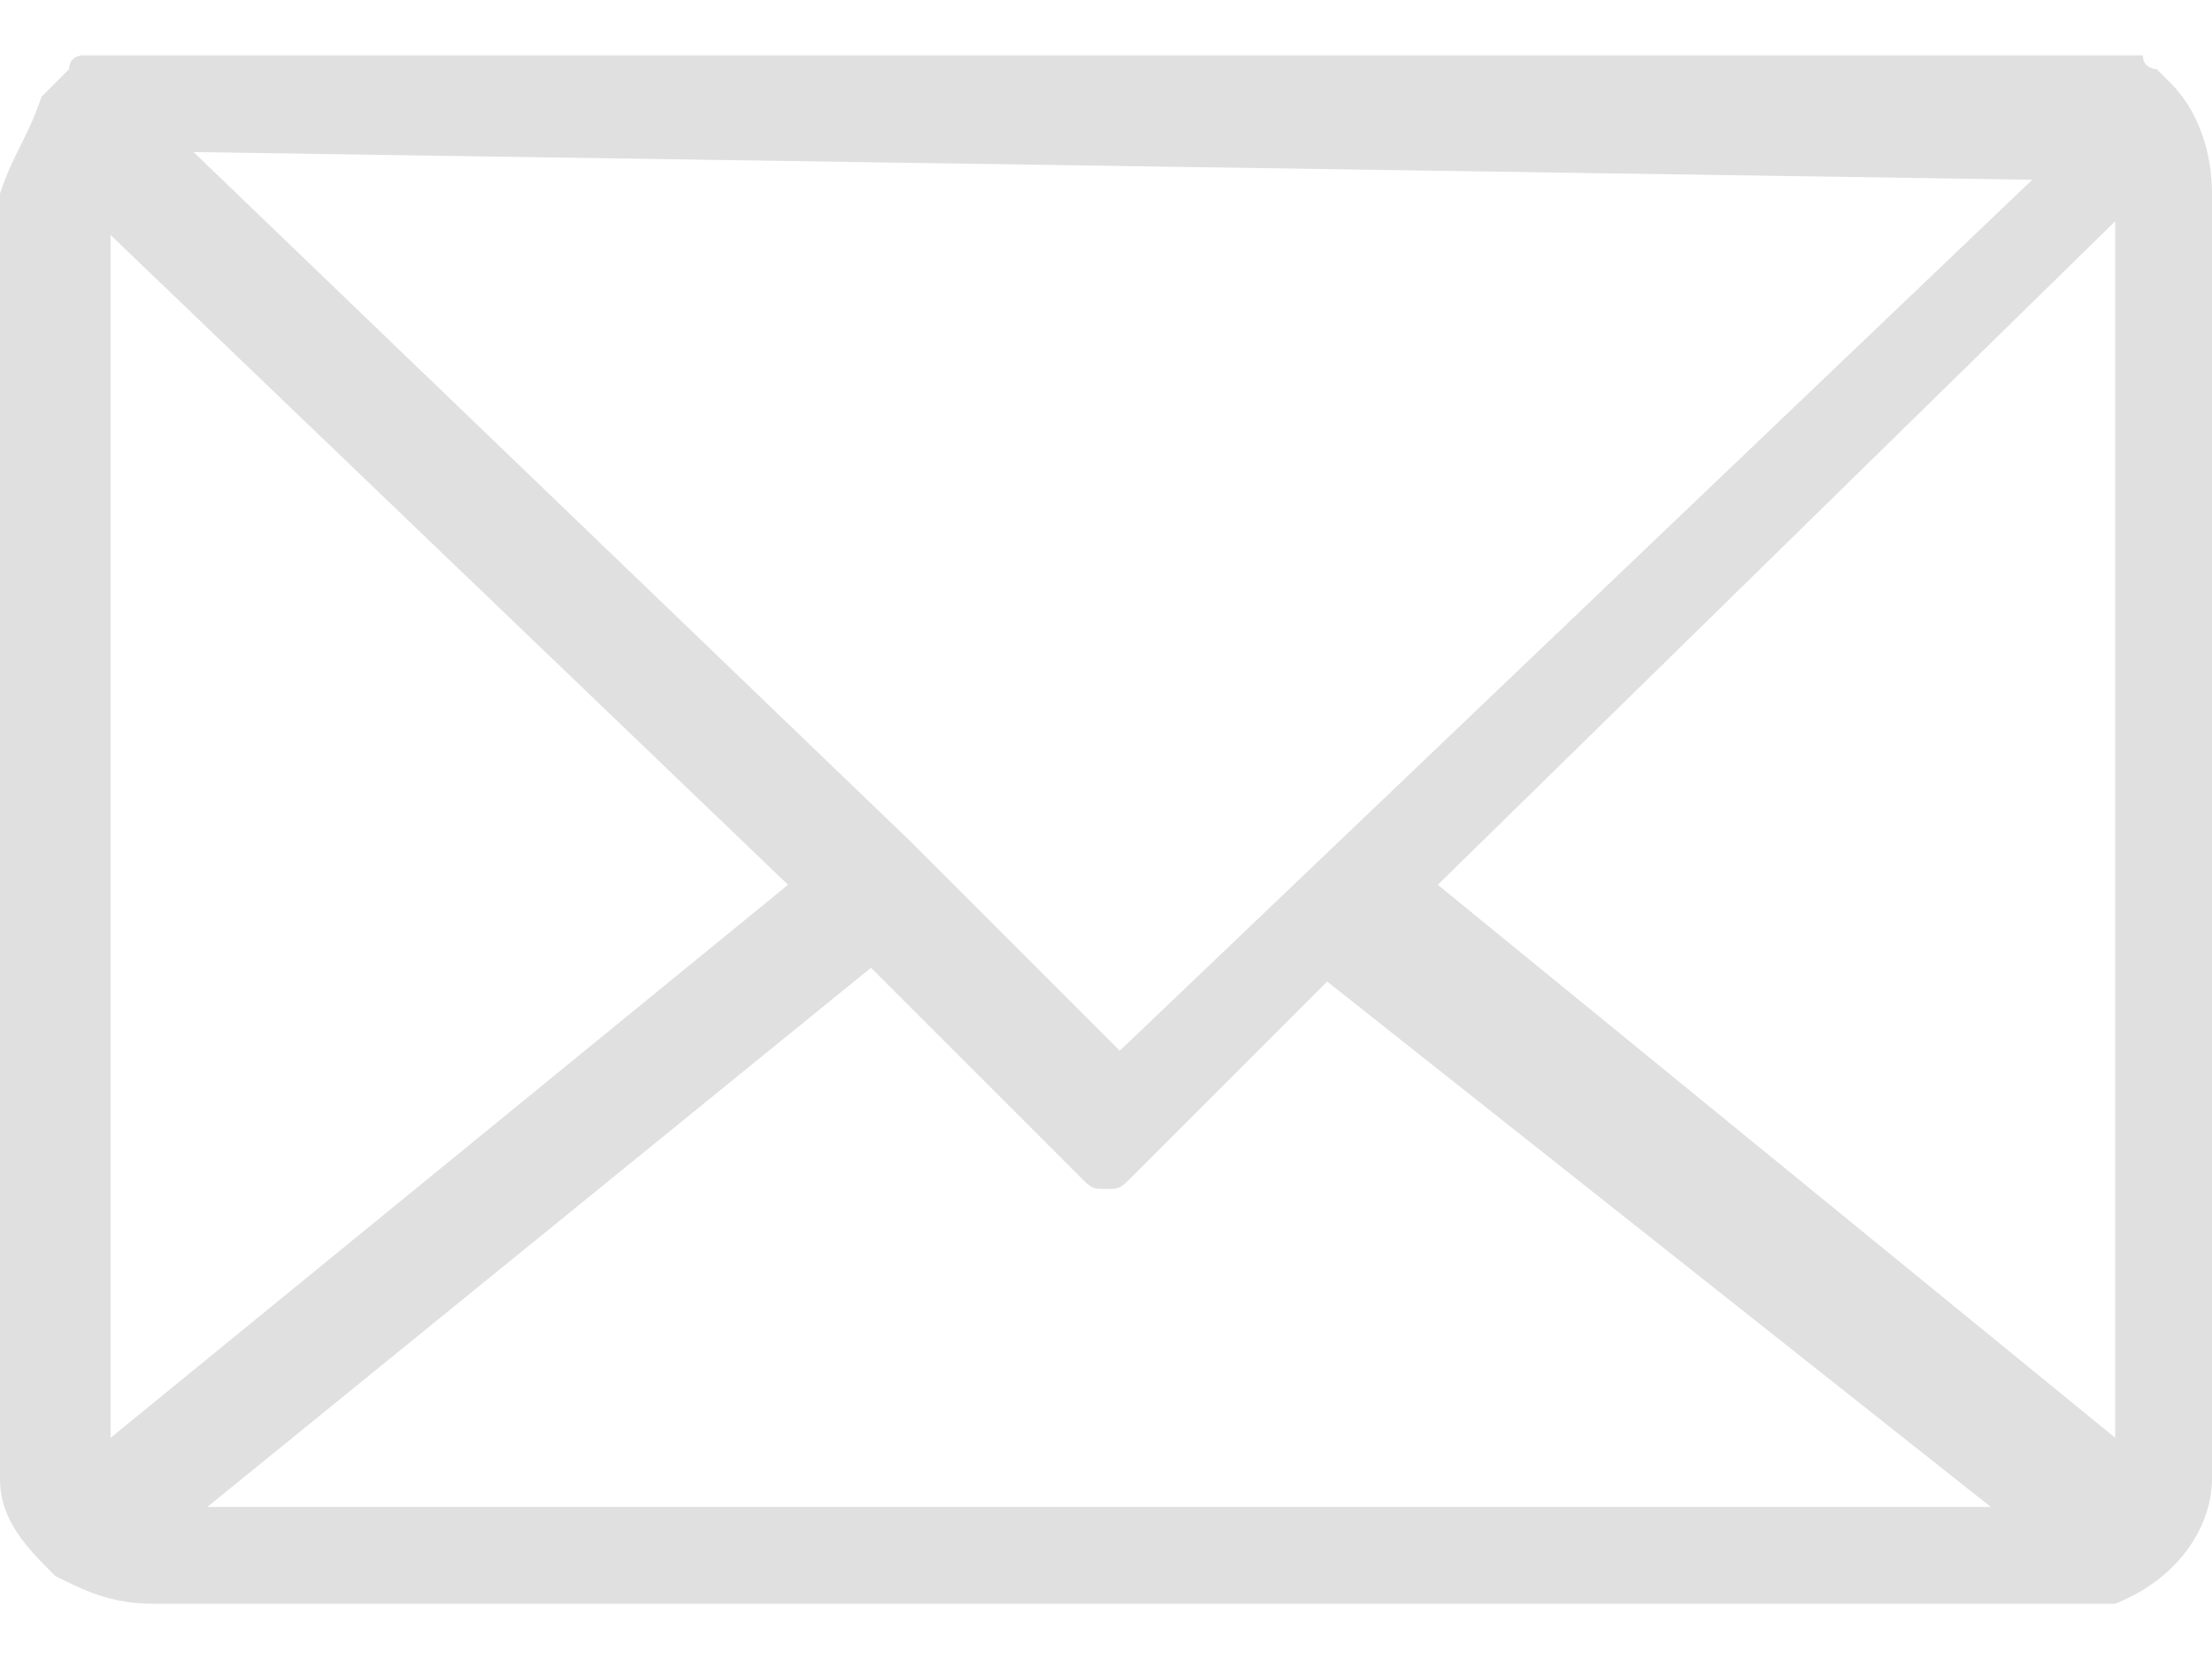 <?xml version="1.0" encoding="utf-8"?>
<!-- Generator: Adobe Illustrator 19.1.0, SVG Export Plug-In . SVG Version: 6.00 Build 0)  -->
<svg version="1.1" id="Слой_1" xmlns="http://www.w3.org/2000/svg" xmlns:xlink="http://www.w3.org/1999/xlink" x="0px" y="0px"
	 viewBox="0 0 16 12" style="enable-background:new 0 0 16 12;" xml:space="preserve">
<style type="text/css">
	.st0{fill:#E0E0E0;}
</style>
<path class="st0" d="M16,1.4L16,1.4c0-0.3-0.1-0.6-0.3-0.8l0,0l0,0l-0.1-0.1l0,0c0,0-0.1,0-0.1-0.1l0,0c-0.1,0-0.1,0-0.2,0l0,0
	c-0.1,0-0.1,0-0.2,0H1.2c-0.1,0-0.2,0-0.3,0c0,0,0,0-0.1,0s-0.1,0-0.2,0l0,0c0,0-0.1,0-0.1,0.1l0,0L0.4,0.6c0,0,0,0-0.1,0.1
	C0.2,1,0.1,1.1,0,1.4l0,0v9.3l0,0c0,0.3,0.2,0.5,0.4,0.7c0.2,0.1,0.4,0.2,0.7,0.2h13.8l0,0l0,0c0.1,0,0.1,0,0.2,0l0,0
	c0.1,0,0.1,0,0.2,0l0,0c0.5-0.2,0.7-0.6,0.7-0.9v-0.1l0,0l0,0V1.4C16,1.5,16,1.5,16,1.4C16,1.5,16,1.5,16,1.4z M14.7,1.3L8.1,7.6
	L6.6,6.1l0,0l-5.2-5L14.7,1.3L14.7,1.3z M0.8,10.4V1.7l4.9,4.7L0.8,10.4z M7.9,10.9H1.5L6.3,7l1.5,1.5C7.9,8.6,7.9,8.6,8,8.6l0,0
	l0,0l0,0l0,0l0,0c0.1,0,0.1,0,0.2-0.1l1.4-1.4l4.8,3.8H7.9L7.9,10.9z M15.3,10.4l-4.9-4l4.9-4.8V10.4z"/>
</svg>
